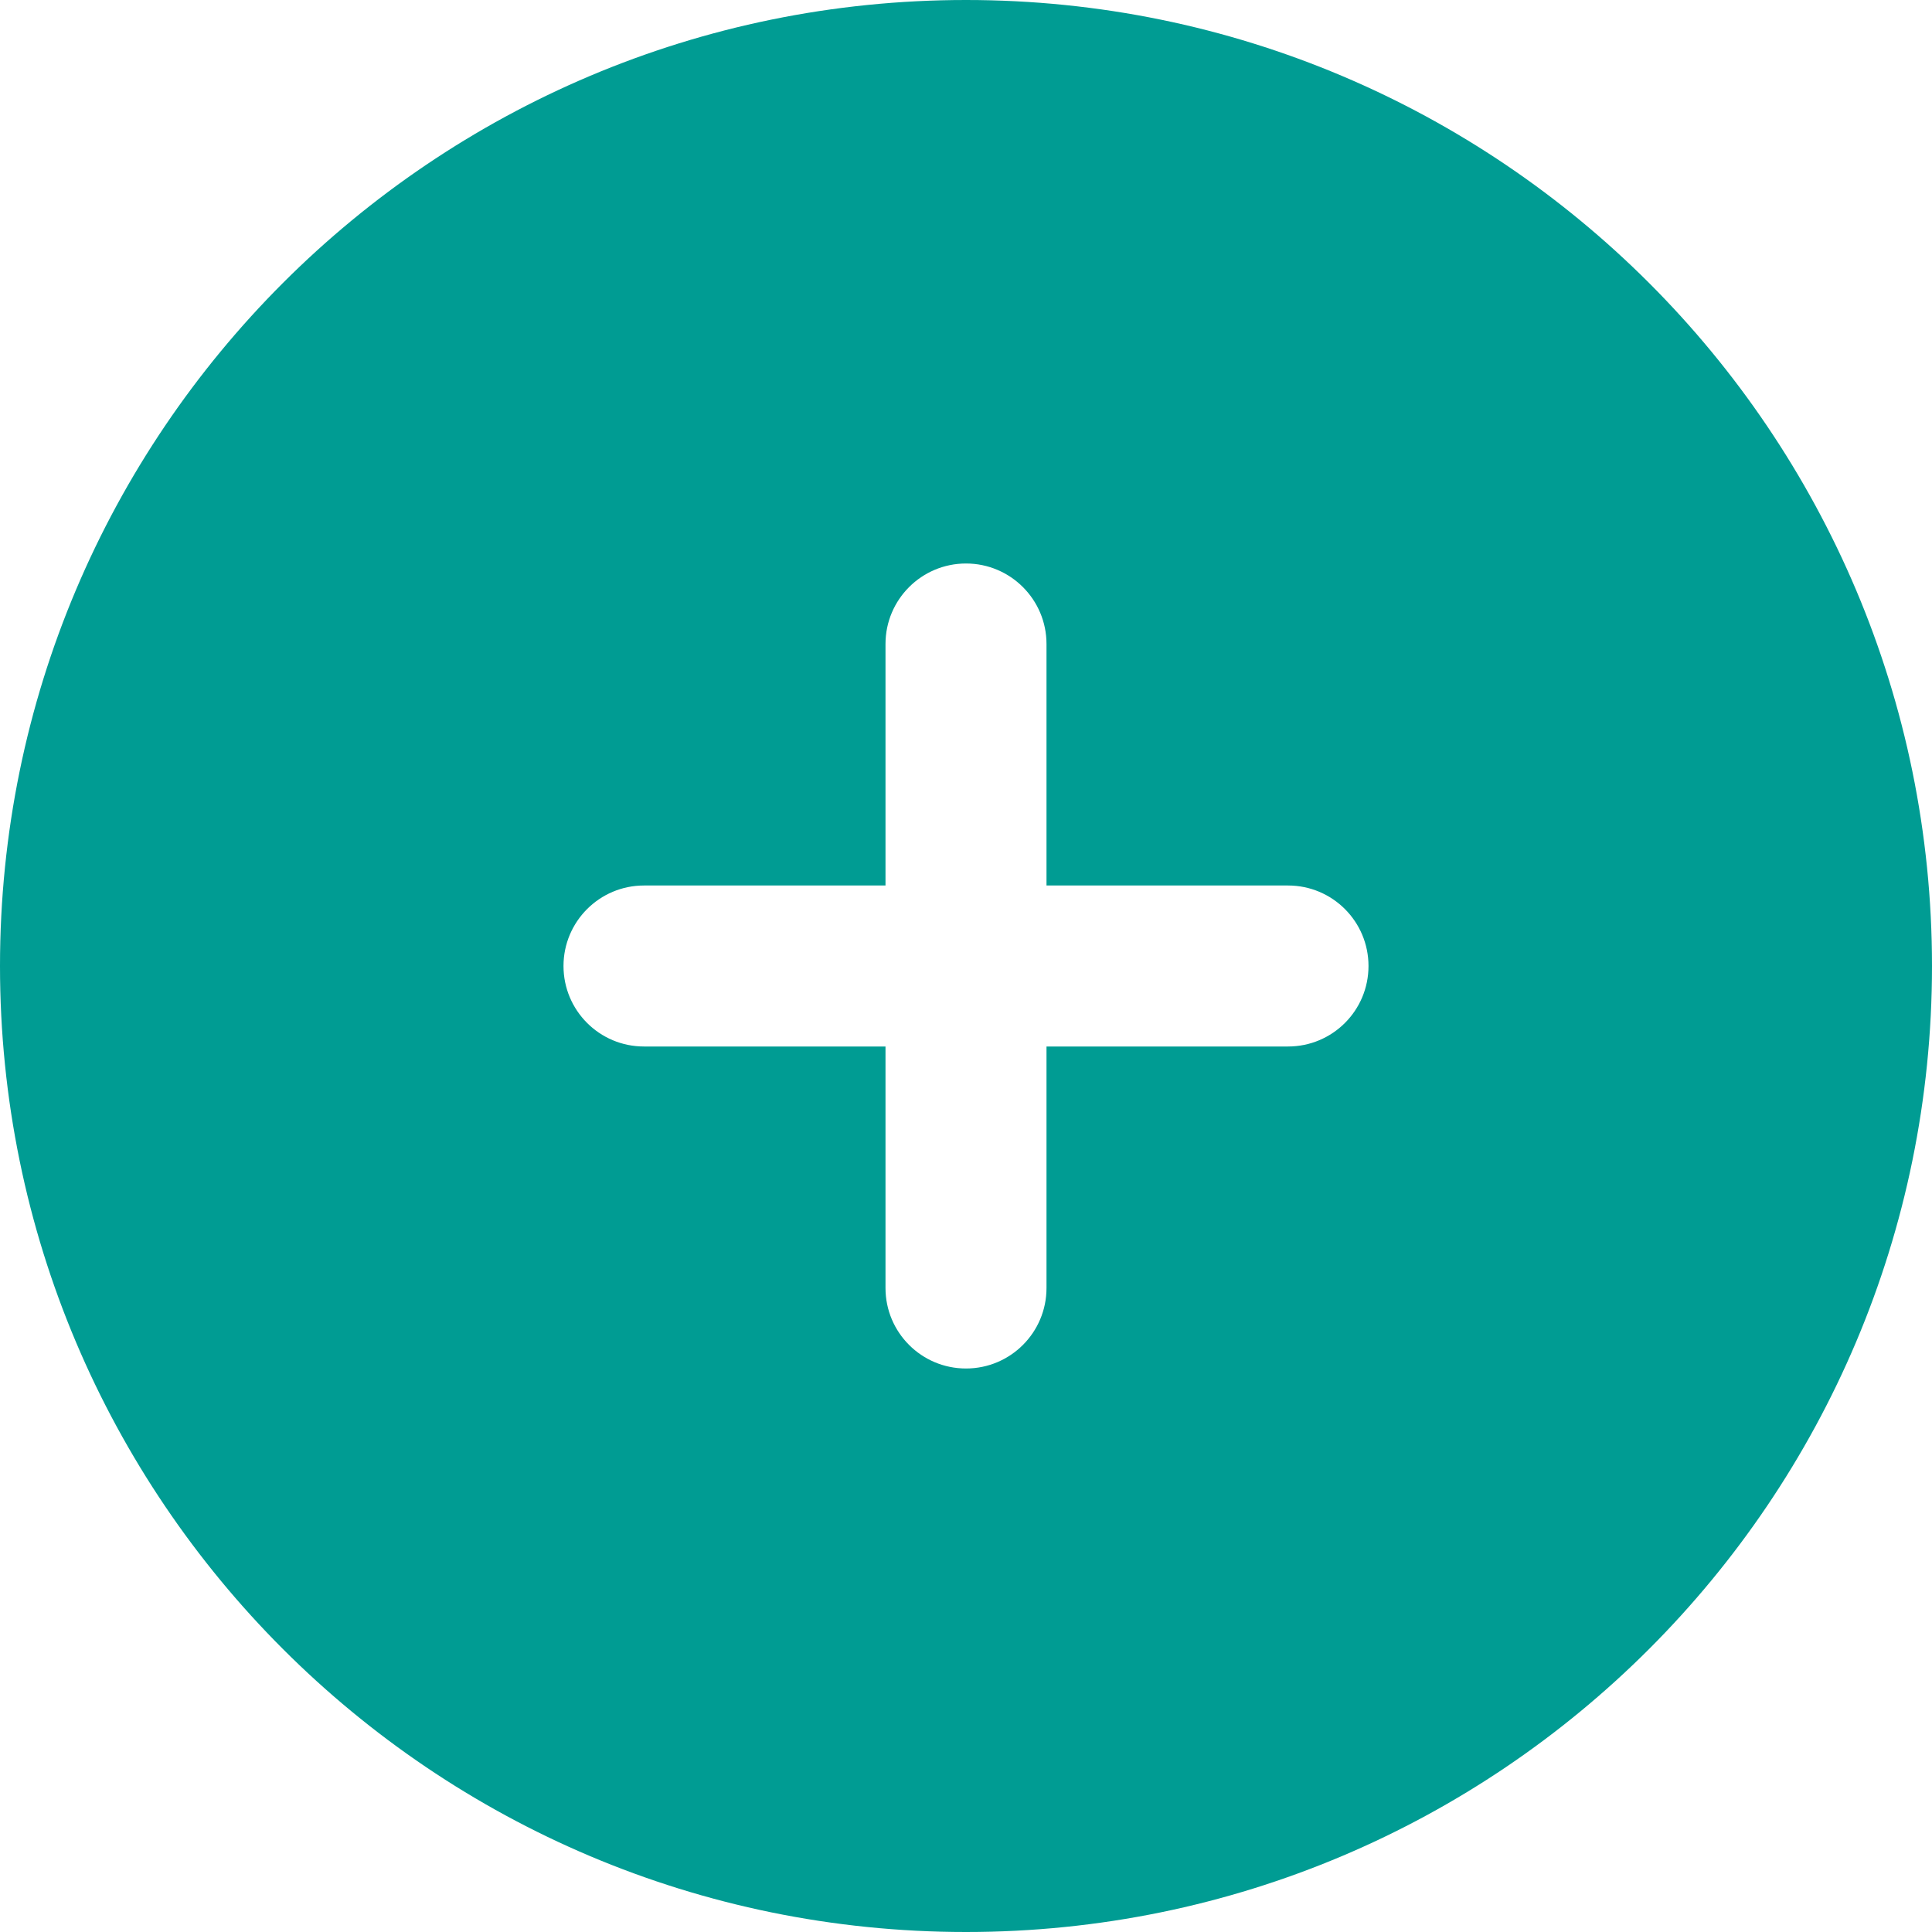 <svg width="24" height="24" viewBox="0 0 24 24" fill="none" xmlns="http://www.w3.org/2000/svg">
<path fill-rule="evenodd" clip-rule="evenodd" d="M12 24C18.627 24 24 18.627 24 12C24 5.373 18.627 0 12 0C5.373 0 0 5.373 0 12C0 18.627 5.373 24 12 24ZM12 7C12.552 7 13 7.448 13 8V11H16C16.553 11 17 11.448 17 12C17 12.553 16.553 13 16 13H13V16C13 16.553 12.552 17 12 17C11.448 17 11 16.553 11 16V13H8C7.448 13 7 12.553 7 12C7 11.448 7.448 11 8 11H11V8C11 7.448 11.448 7 12 7Z" fill="#009C93"/>
</svg>
